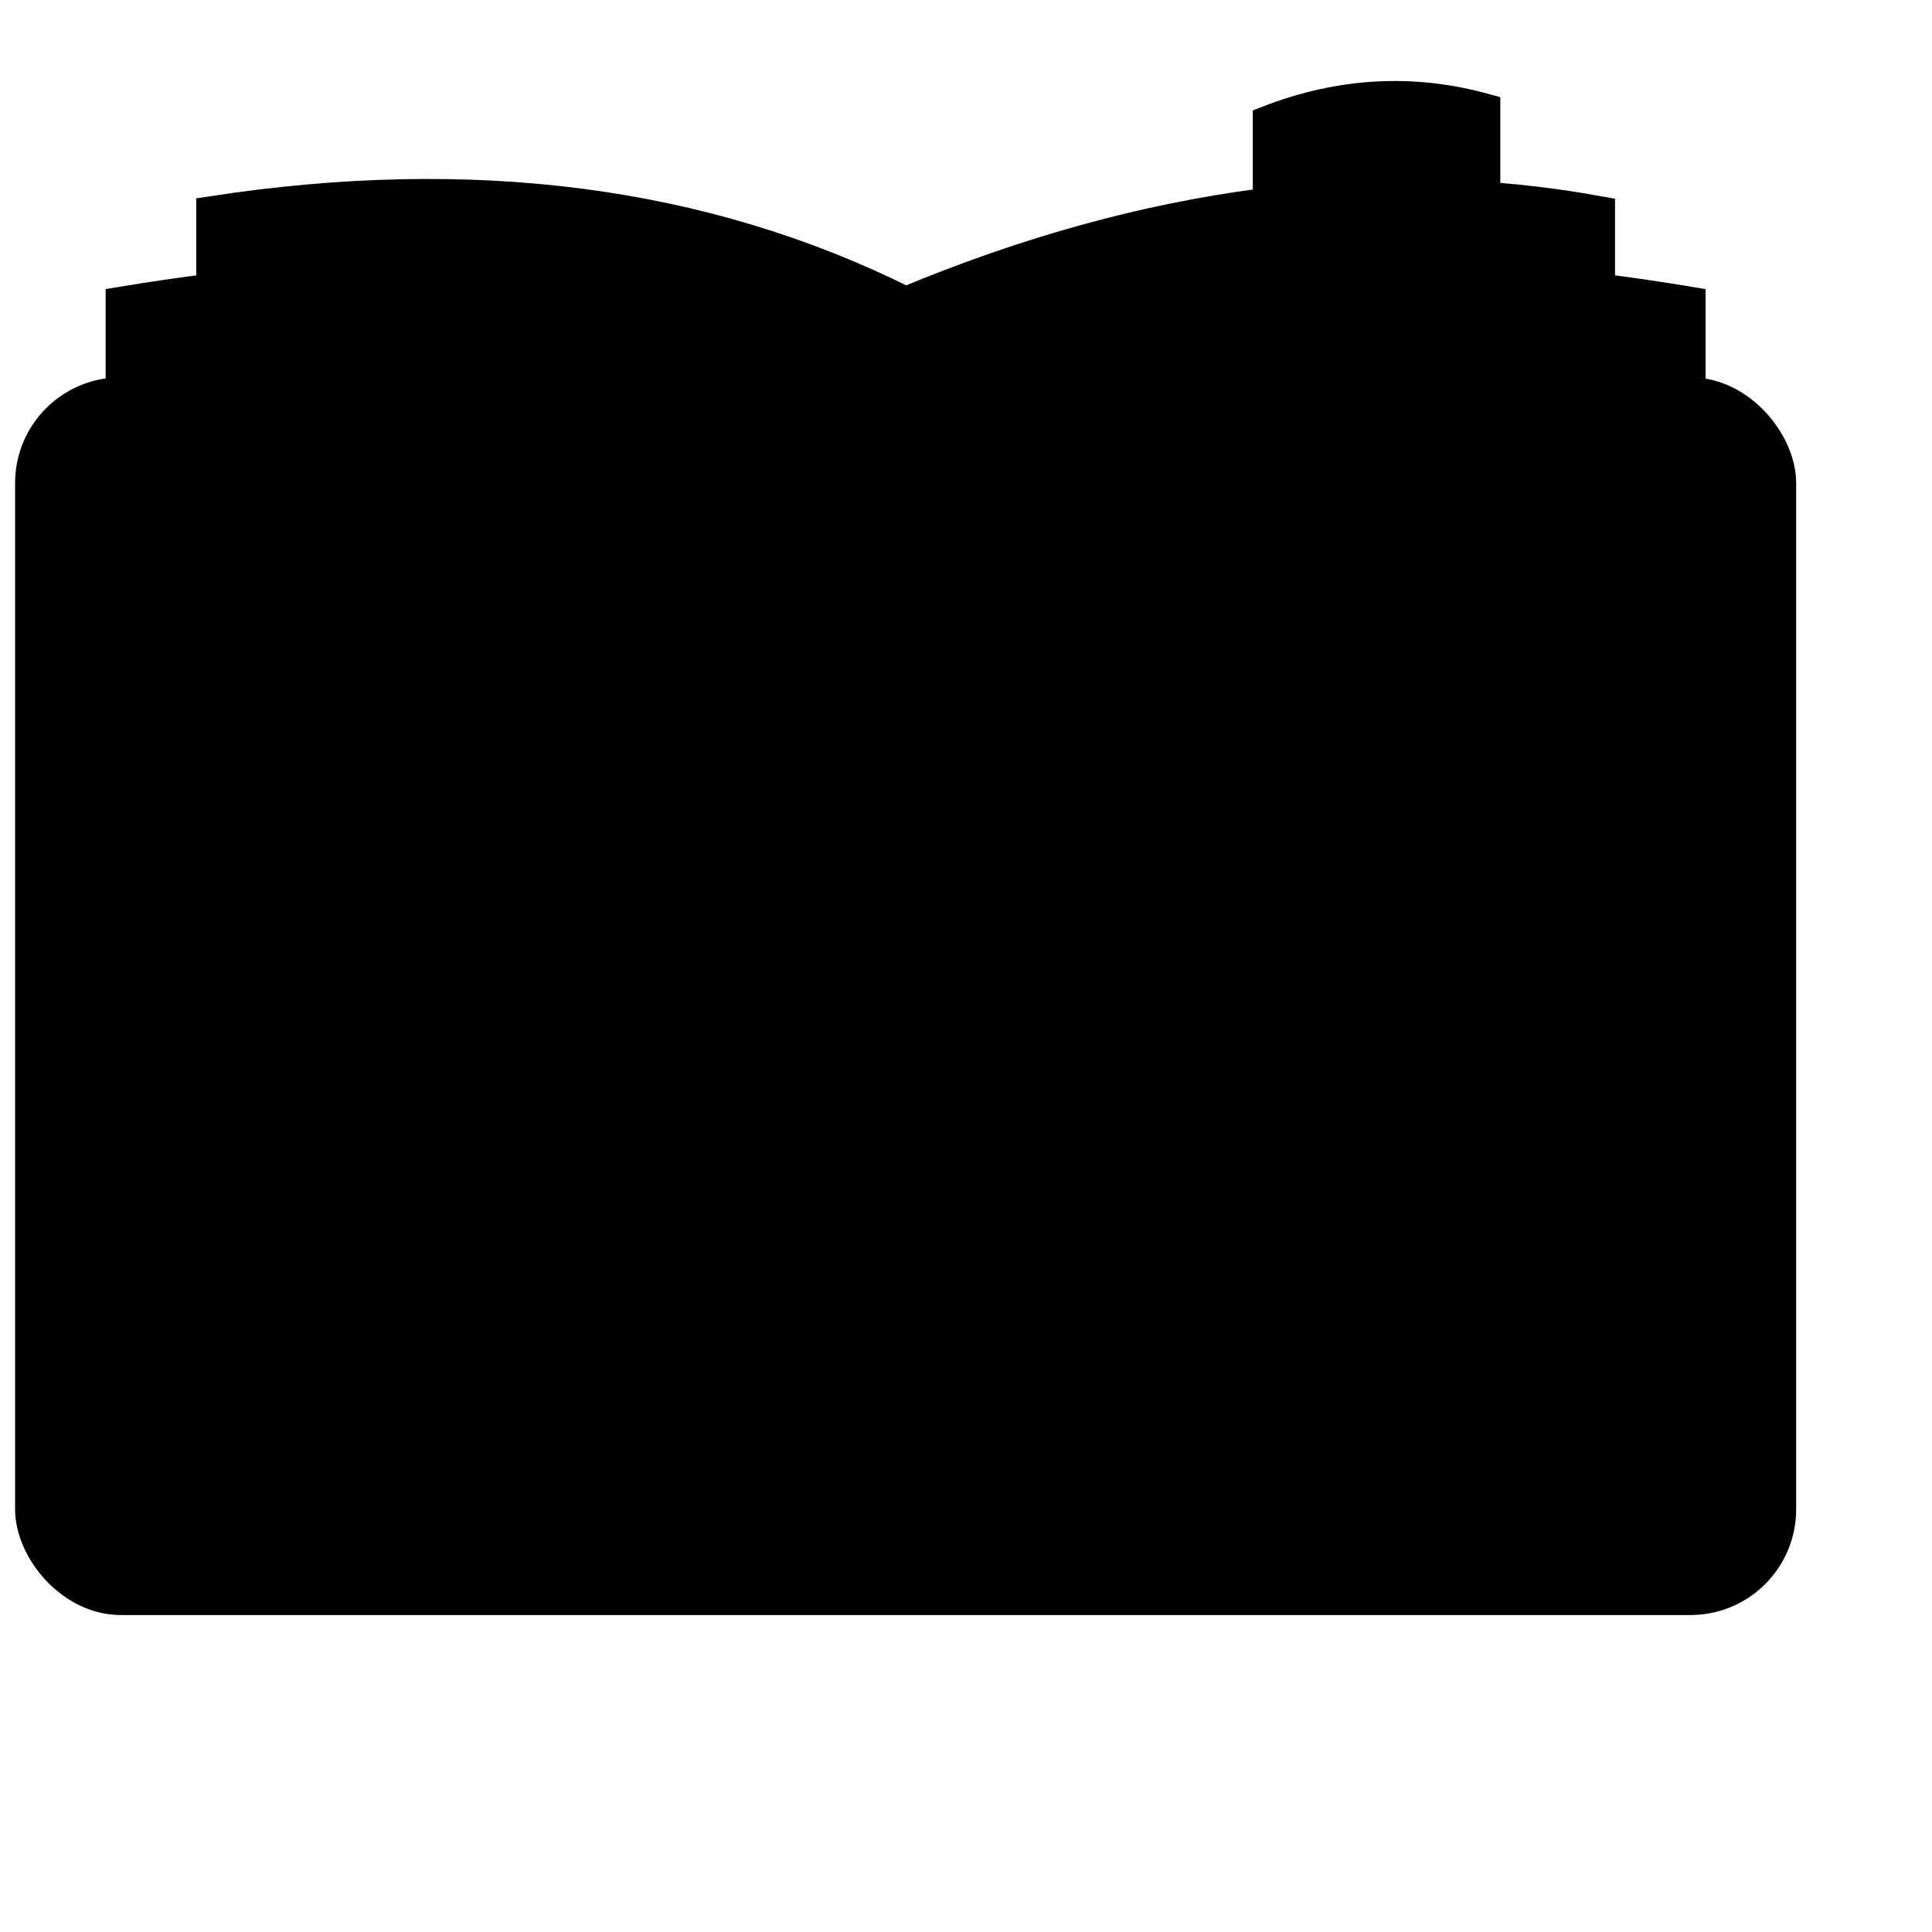 <?xml version="1.0" encoding="utf-8"?>
<svg xmlns="http://www.w3.org/2000/svg"
	 xmlns:xlink="http://www.w3.org/1999/xlink" 
	 width="100" height="100" viewBox="0 0 320 320">
	<style>
g#target { filter: url(#shadow); }
rect#cover { fill: hsl(240, 100%, 75%); stroke: url(#coverShade); stroke-width: 5; stroke-opacity: 0.8; }
rect#pages { fill: hsl(0, 0%, 75%); stroke: hsl(0, 0%, 75%); stroke-width: 5; }
path.page { fill: url(#pageGradient); stroke: hsl(0, 0%, 80%); stroke-width: 5; stroke-opacity: 0.8; }
path#line { fill: none; stroke: black; stroke-width: 10; stroke-opacity:0.1; }
path#bookmark { fill: hsl(20, 70%, 60%); stroke: hsl(20, 70%, 40%); stroke-width: 5; stroke-opacity: 0.6; }
	</style>
	<defs>
		<!-- 行 -->
		<path id="line" d="M0,0 q55,-10,115,15 q55,-25,115,-15"/>
		<!-- ページの立体感。-->
		<linearGradient id="pageGradient" x1="0" x2="1">
			<stop offset="0%" stop-color="hsl(60, 10%, 95%)"/>
			<stop offset="10%" stop-color="hsl(60, 10%, 100%)"/>
			<stop offset="20%" stop-color="hsl(60, 10%, 100%)"/>
			<stop offset="50%" stop-color="hsl(60, 10%, 90%)"/>
			<stop offset="75%" stop-color="hsl(60, 10%, 100%)"/>
			<stop offset="85%" stop-color="hsl(60, 10%, 100%)"/>
			<stop offset="100%" stop-color="hsl(60, 10%, 95%)"/>
		</linearGradient>
		<!-- カバーのサイドの陰。-->
		<linearGradient id="coverShade" x1="0" x2="1">
			<stop offset="0%" stop-color="hsl(240, 50%, 50%)"/>
			<stop offset="10%" stop-color="hsl(240, 50%, 50%)"/>
			<stop offset="15%" stop-color="hsl(240, 50%, 40%)"/>
			<stop offset="85%" stop-color="hsl(240, 50%, 40%)"/>
			<stop offset="90%" stop-color="hsl(240, 50%, 30%)"/>
			<stop offset="100%" stop-color="hsl(240, 50%, 30%)"/>
		</linearGradient>
		<!-- 内容クリップ。-->
		<clipPath id="contentClip">
			<rect x="55" y="0" width="75" height="320"/>
			<rect x="170" y="0" width="75" height="320"/>
		</clipPath>
		<!-- 影の適用。-->
		<filter id="shadow" x="-20%" y="-20%" width="150%" height="150%">
			<feDropShadow dx="10" dy="10" stdDeviation="5" flood-opacity="0.25"/>
		</filter>
	</defs>
	<g id="target" transform="translate(0, 60)">
		<!-- 本のカバー -->
		<rect id="cover" x="5" y="5" width="290" height="200" rx="15"/>
		<!-- ページの束 -->
		<rect id="pages" x="20" y="170" width="260" height="20"/>
		<!-- 奥のページ -->
		<path class="page" 
			d="M20,-10 v190 q60,-10,120,0 h20 q60,-10,120,0
			v-190 q-60,-10,-120,0 h-20 q-60,-10,-120,0 Z"/>
		<!-- 手前のページ -->
		<path class="page" 
			d="M35,-25 v190 q55,-10,115,15 q55,-25,115,-15
			v-190 q-55,-10,-115,15 q-50,-25,-115,-15 Z
			M150,-10 v190"/>
		<!-- 行 -->
		<g clip-path="url(#contentClip)">
			<use href="#line" x="35" y="10"/>
			<use href="#line" x="35" y="40"/>
			<use href="#line" x="35" y="70"/>
			<use href="#line" x="35" y="100"/>
			<use href="#line" x="35" y="130"/>
		</g>
		<!-- ブックマーク -->
		<path id="bookmark" d="M210,-40 v60 l18,-12,18,12 v-62 q-18,-5,-36,2 Z"/>
	</g>
</svg>
